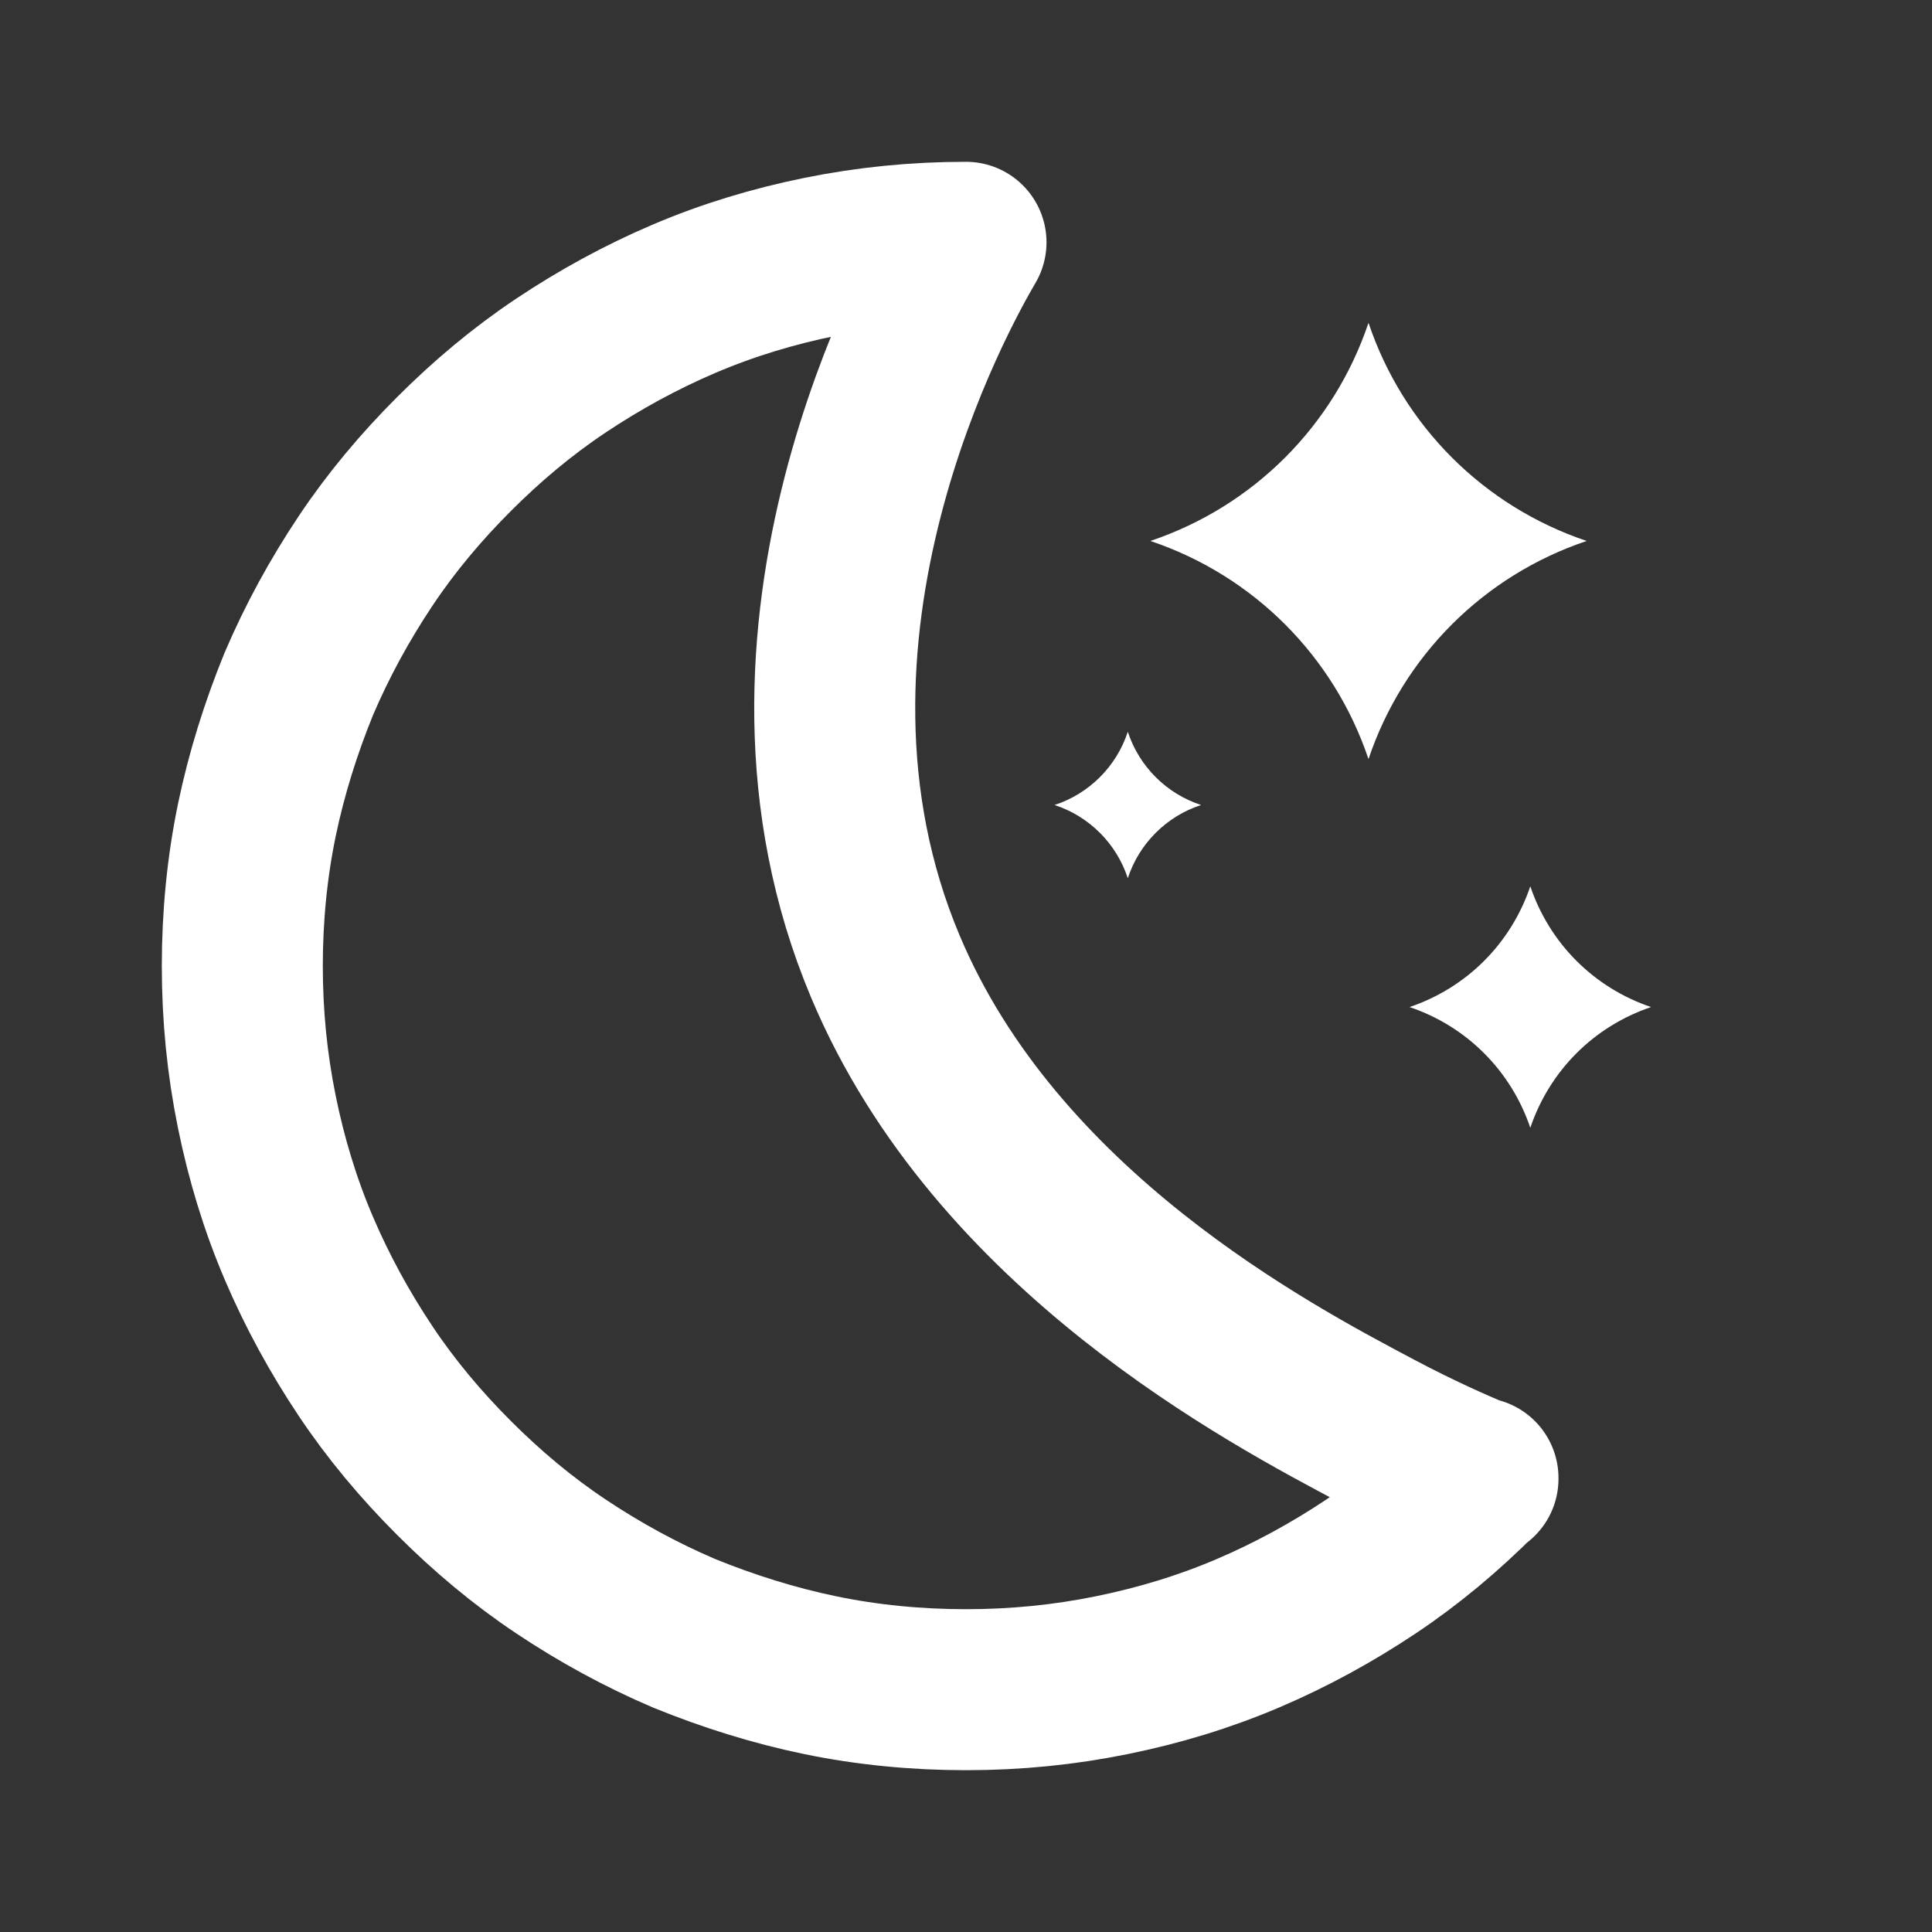 <svg width="24" height="24" viewBox="0 0 24 24" fill="none" xmlns="http://www.w3.org/2000/svg">
<rect x="0" y="0" width="24" height="24" fill="#333333" stroke="none"/>
<path d="M18.36 18.36C17.95 18.77 17.51 19.14 17.03 19.46C16.55 19.78 16.04 20.06 15.5 20.29C14.96 20.52 14.4 20.69 13.81 20.81C13.22 20.93 12.62 20.99 12 20.99C11.38 20.99 10.77 20.93 10.19 20.81C9.61 20.69 9.04 20.51 8.5 20.29C7.96 20.06 7.45 19.78 6.97 19.46C6.49 19.14 6.05 18.77 5.64 18.36C5.23 17.95 4.86 17.51 4.54 17.03C4.22 16.55 3.94 16.04 3.71 15.5C3.48 14.96 3.31 14.4 3.19 13.81C3.07 13.22 3.01 12.62 3.01 12C3.01 11.38 3.07 10.77 3.19 10.19C3.31 9.61 3.49 9.04 3.71 8.5C3.94 7.96 4.22 7.45 4.54 6.97C4.86 6.49 5.23 6.05 5.64 5.64C6.05 5.23 6.49 4.86 6.97 4.54C7.45 4.22 7.96 3.94 8.5 3.71C9.04 3.48 9.6 3.31 10.19 3.19C10.78 3.07 11.38 3.01 12 3.01C11.66 3.59 9.25 7.86 11 12.01C12.38 15.29 15.77 17.07 17.11 17.78C17.62 18.05 18.05 18.24 18.36 18.37V18.36Z" stroke="#fff" stroke-width="2" stroke-linecap="round" stroke-linejoin="round"/>
<path d="M17 9.43C16.57 8.15 15.57 7.15 14.29 6.72C15.57 6.29 16.57 5.29 17 4.01C17.43 5.29 18.43 6.29 19.71 6.72C18.43 7.15 17.43 8.15 17 9.43Z" fill="#fff"/>
<path d="M14.01 10.91C13.87 10.48 13.53 10.14 13.1 10C13.53 9.86 13.87 9.52 14.01 9.09C14.15 9.52 14.49 9.86 14.92 10C14.49 10.14 14.15 10.48 14.01 10.91Z" fill="#fff"/>
<path d="M19.01 14.01C18.77 13.3 18.22 12.75 17.51 12.51C18.22 12.27 18.77 11.72 19.01 11.01C19.25 11.72 19.8 12.27 20.51 12.51C19.8 12.75 19.25 13.3 19.01 14.01Z" fill="#fff"/>
</svg>
